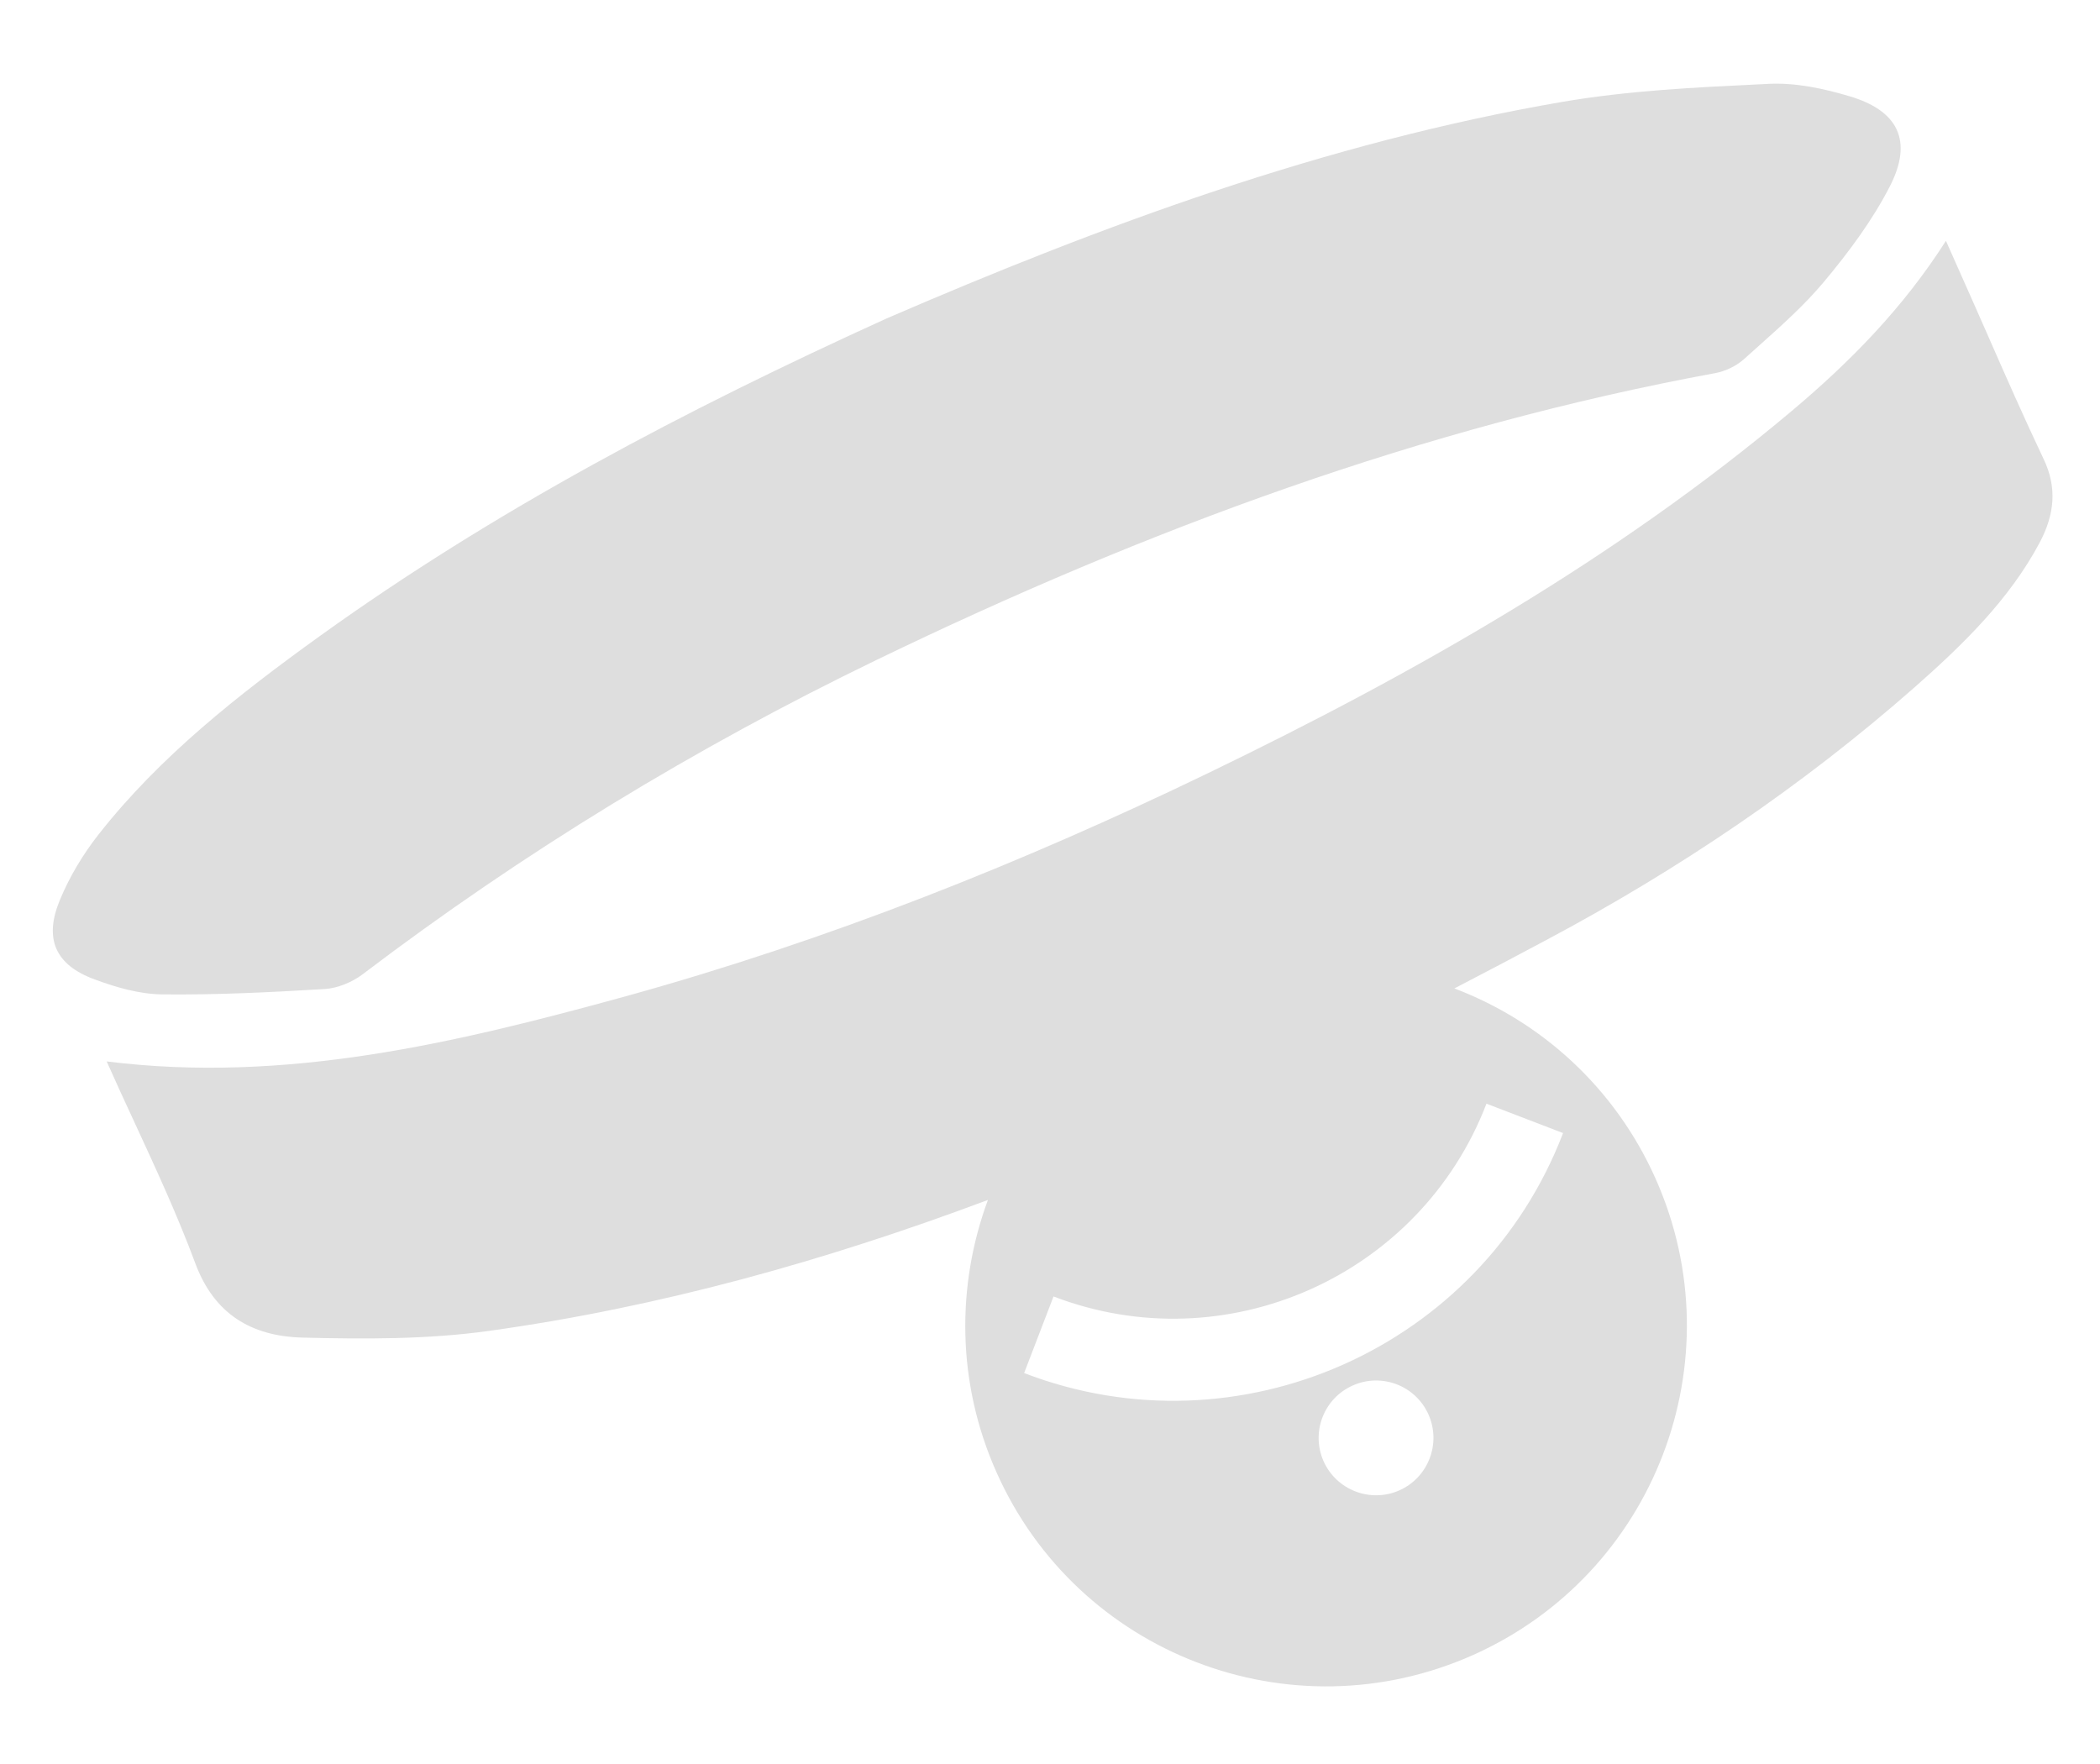 <svg width="25" height="21" viewBox="0 0 25 21" fill="none" xmlns="http://www.w3.org/2000/svg">
<path fill-rule="evenodd" clip-rule="evenodd" d="M3.867 11.774C3.222 11.813 2.574 11.845 1.932 11.838C1.657 11.835 1.379 11.753 1.128 11.66C0.659 11.489 0.52 11.177 0.713 10.714C0.826 10.44 0.987 10.171 1.175 9.932C1.903 9.005 2.837 8.271 3.802 7.576C5.883 6.079 8.143 4.887 10.555 3.791C13.11 2.686 15.785 1.696 18.604 1.212C19.389 1.078 20.188 1.04 20.981 1.002L21.058 0.998C21.379 0.983 21.709 1.054 22.012 1.144C22.597 1.315 22.776 1.675 22.5 2.215C22.292 2.622 22.007 3.005 21.706 3.364C21.476 3.637 21.205 3.879 20.934 4.121C20.876 4.173 20.818 4.224 20.761 4.276C20.673 4.356 20.542 4.418 20.424 4.441C16.936 5.083 13.638 6.308 10.442 7.853C8.273 8.902 6.227 10.148 4.314 11.601C4.192 11.693 4.017 11.765 3.867 11.774ZM23.166 2.867L23.373 3.333C23.466 3.54 23.557 3.749 23.649 3.957C23.871 4.463 24.094 4.97 24.33 5.467C24.491 5.805 24.459 6.126 24.282 6.459C23.922 7.136 23.371 7.672 22.793 8.182C21.457 9.357 19.982 10.354 18.404 11.193C18.042 11.387 17.678 11.578 17.314 11.767C18.345 12.158 19.225 12.945 19.71 14.033C20.674 16.2 19.7 18.739 17.533 19.704C15.366 20.668 12.827 19.694 11.863 17.527C11.387 16.459 11.385 15.302 11.761 14.285C9.834 15.007 7.857 15.562 5.814 15.845C5.085 15.946 4.34 15.942 3.608 15.924C2.986 15.91 2.548 15.637 2.326 15.042C2.116 14.476 1.863 13.928 1.605 13.37C1.493 13.128 1.38 12.884 1.27 12.636C3.397 12.902 5.427 12.417 7.451 11.86C9.844 11.198 12.147 10.284 14.384 9.203C16.854 8.009 19.228 6.659 21.326 4.896C22.022 4.311 22.654 3.67 23.166 2.867ZM15.757 17.396C15.911 17.74 16.315 17.895 16.66 17.742C17.004 17.589 17.159 17.184 17.006 16.84C16.853 16.495 16.448 16.34 16.104 16.494C15.759 16.647 15.604 17.051 15.757 17.396ZM15.991 16.245C17.154 15.727 18.118 14.768 18.608 13.489L17.696 13.139C16.907 15.193 14.596 16.222 12.542 15.434L12.192 16.346C13.47 16.837 14.828 16.762 15.991 16.245Z" fill="#DEDEDE"/>
</svg>
